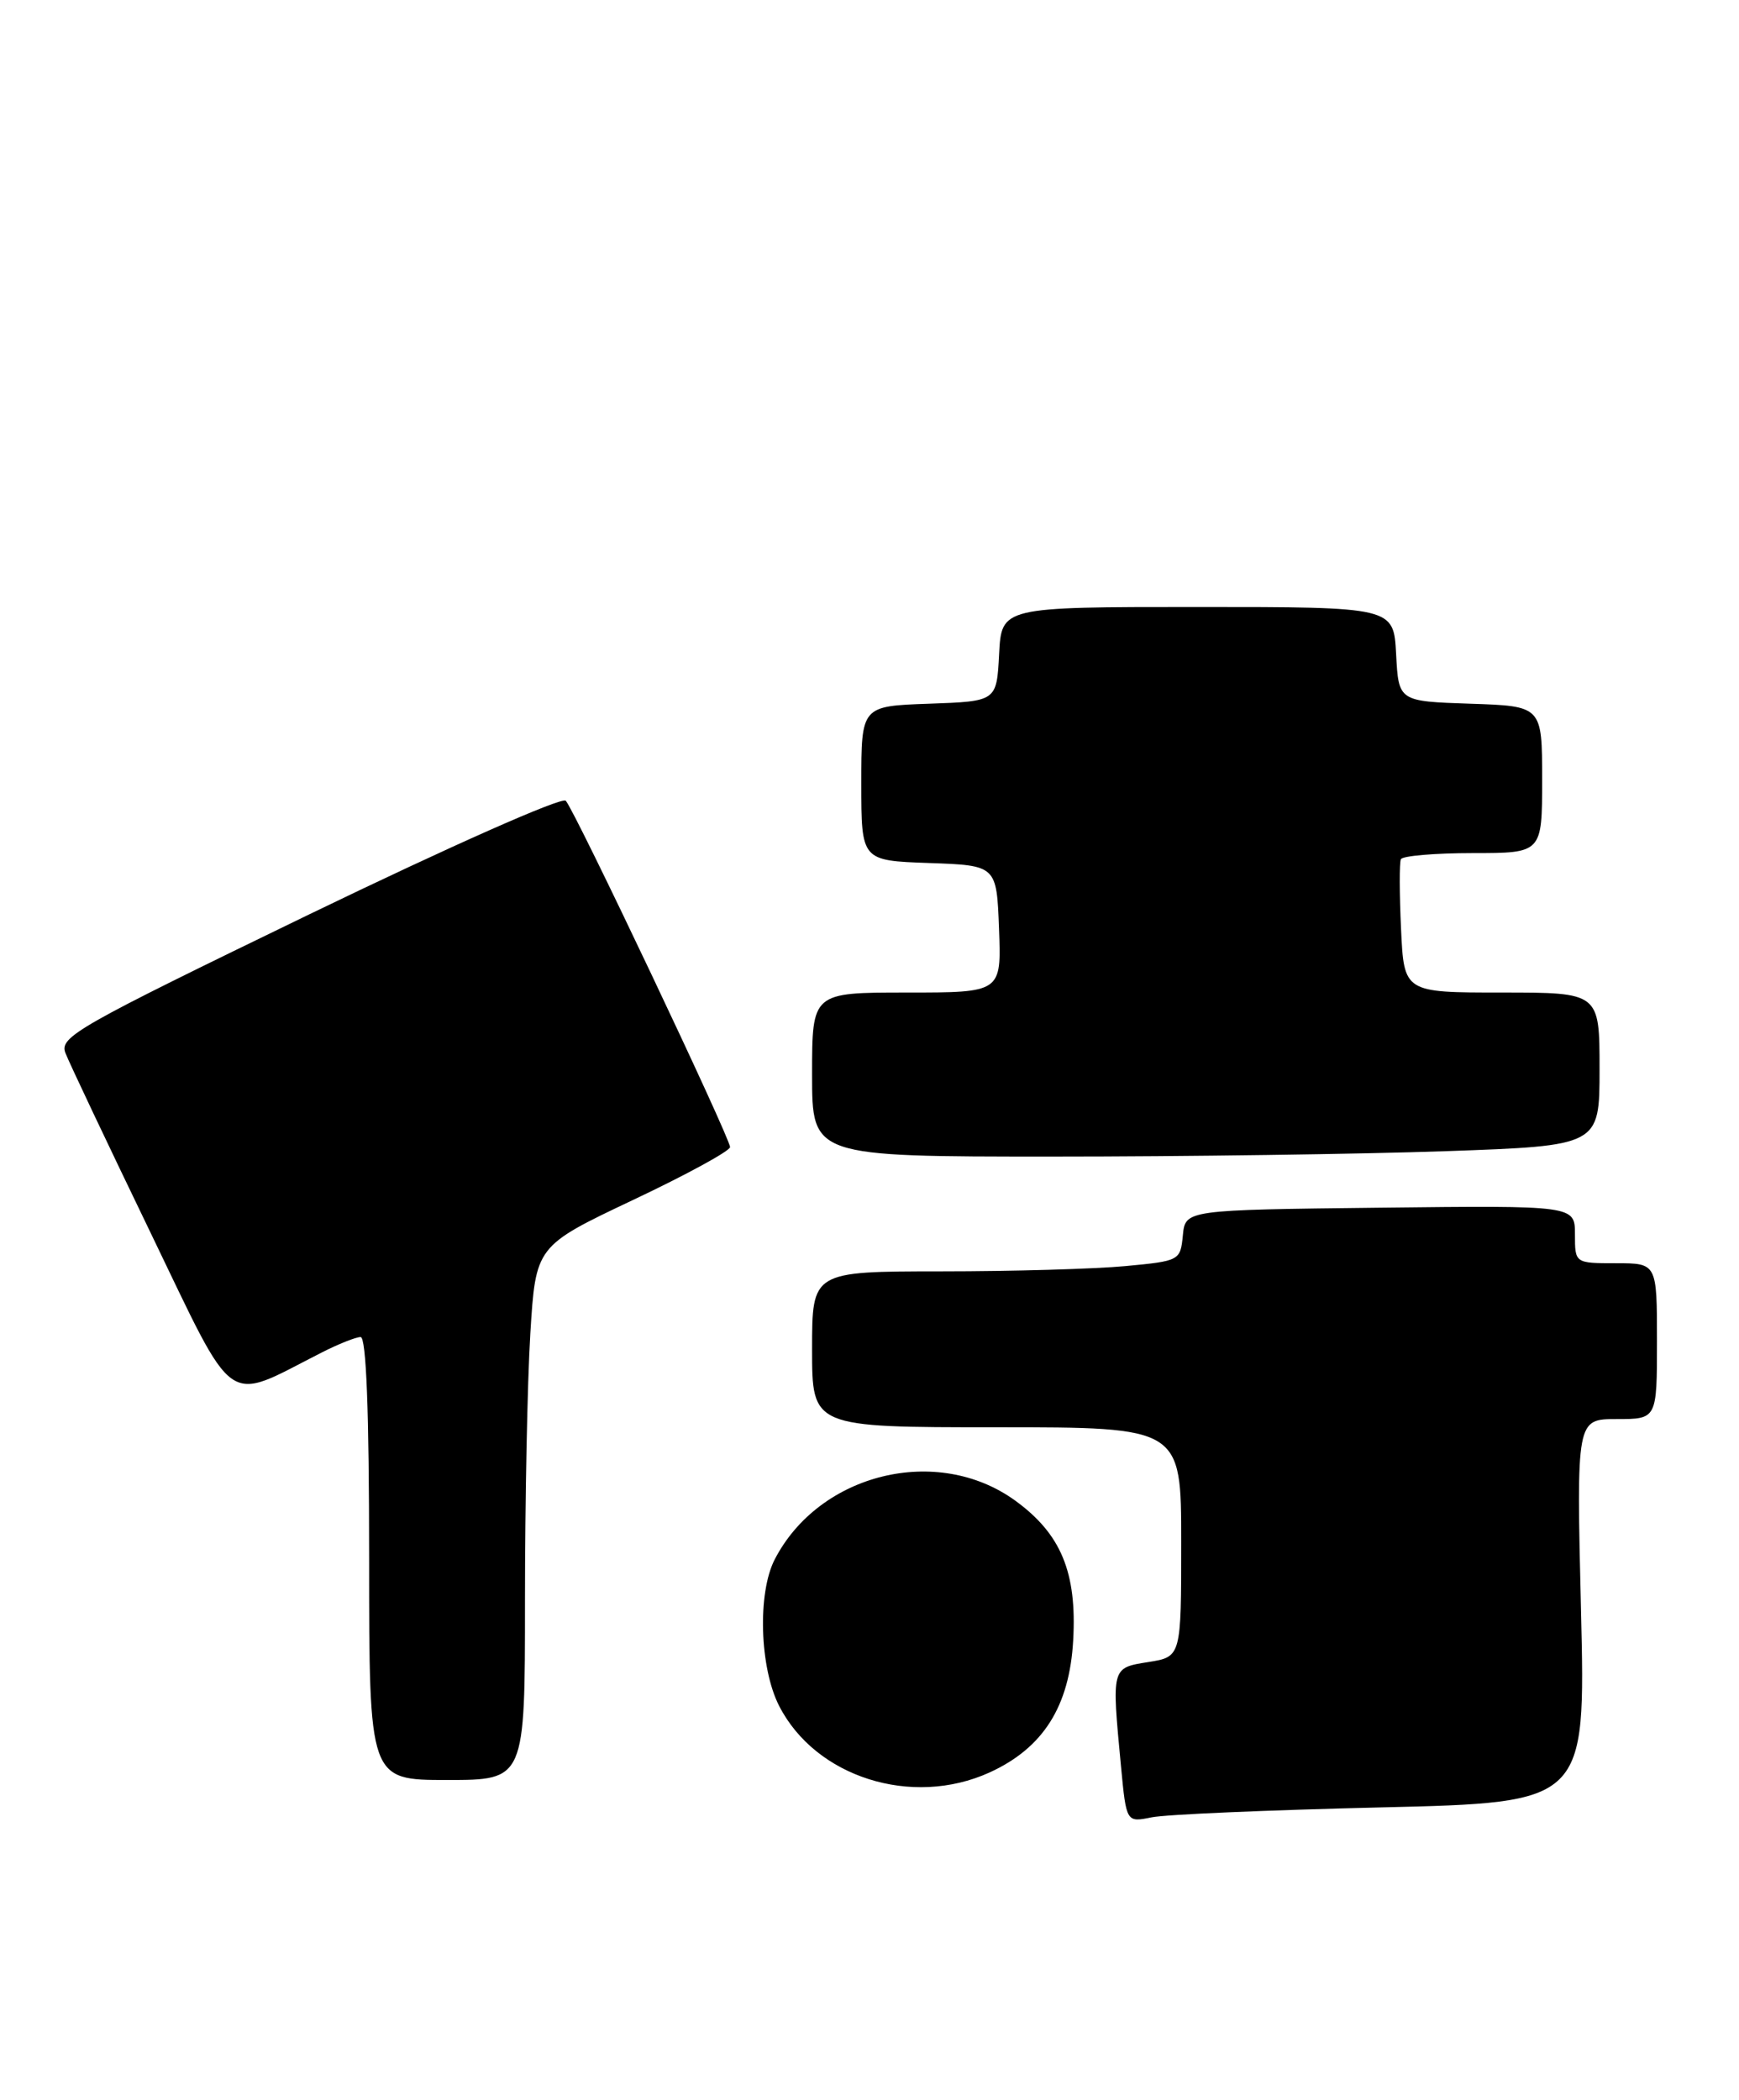 <?xml version="1.0" encoding="UTF-8" standalone="no"?>
<!DOCTYPE svg PUBLIC "-//W3C//DTD SVG 1.1//EN" "http://www.w3.org/Graphics/SVG/1.1/DTD/svg11.dtd" >
<svg xmlns="http://www.w3.org/2000/svg" xmlns:xlink="http://www.w3.org/1999/xlink" version="1.1" viewBox="0 0 212 256">
 <g >
 <path fill="currentColor"
d=" M 168.40 220.34 C 193.30 219.75 193.30 219.75 192.74 196.38 C 192.18 173.00 192.18 173.00 197.09 173.00 C 202.00 173.00 202.00 173.00 202.00 163.50 C 202.00 154.00 202.00 154.00 197.00 154.00 C 192.00 154.00 192.00 154.00 192.00 150.48 C 192.00 146.96 192.00 146.96 168.25 147.23 C 144.50 147.50 144.50 147.50 144.20 150.61 C 143.90 153.68 143.80 153.73 137.20 154.35 C 133.51 154.70 123.41 154.99 114.75 154.99 C 99.00 155.00 99.00 155.00 99.00 164.50 C 99.00 174.00 99.00 174.00 121.50 174.00 C 144.00 174.00 144.00 174.00 144.00 187.99 C 144.00 201.98 144.00 201.98 140.00 202.62 C 135.48 203.34 135.51 203.20 136.66 215.34 C 137.31 222.18 137.31 222.18 140.40 221.55 C 142.11 221.20 154.70 220.66 168.40 220.34 Z  M 120.62 216.09 C 127.16 213.11 130.38 208.05 130.83 199.98 C 131.30 191.69 129.35 186.99 123.75 182.93 C 114.27 176.07 99.89 179.59 94.45 190.10 C 92.33 194.19 92.60 203.30 94.98 207.96 C 99.42 216.66 111.16 220.38 120.62 216.09 Z  M 64.00 195.16 C 64.00 183.14 64.29 168.50 64.65 162.61 C 65.31 151.91 65.31 151.91 77.15 146.30 C 83.67 143.22 89.00 140.31 89.00 139.84 C 89.00 138.71 70.05 98.75 68.97 97.62 C 68.50 97.12 54.88 103.16 37.64 111.50 C 9.32 125.22 7.21 126.42 7.98 128.38 C 8.43 129.55 13.09 139.38 18.33 150.23 C 28.93 172.18 27.22 170.98 39.21 164.89 C 41.25 163.85 43.39 163.00 43.96 163.00 C 44.65 163.00 45.00 171.98 45.00 190.00 C 45.00 217.00 45.00 217.00 54.50 217.00 C 64.00 217.00 64.00 217.00 64.00 195.16 Z  M 176.25 140.34 C 195.00 139.68 195.00 139.68 195.00 130.34 C 195.00 121.00 195.00 121.00 183.08 121.00 C 171.16 121.00 171.16 121.00 170.80 113.25 C 170.60 108.99 170.59 105.16 170.78 104.75 C 170.96 104.34 174.92 104.00 179.56 104.00 C 188.00 104.00 188.00 104.00 188.00 95.04 C 188.00 86.08 188.00 86.08 179.25 85.79 C 170.50 85.50 170.50 85.50 170.20 79.75 C 169.90 74.00 169.90 74.00 146.00 74.00 C 122.10 74.00 122.10 74.00 121.80 79.75 C 121.50 85.50 121.50 85.50 113.25 85.79 C 105.00 86.08 105.00 86.08 105.00 95.50 C 105.00 104.92 105.00 104.92 113.25 105.21 C 121.50 105.50 121.50 105.50 121.79 113.25 C 122.08 121.00 122.08 121.00 110.54 121.00 C 99.00 121.00 99.00 121.00 99.00 131.00 C 99.00 141.00 99.00 141.00 128.25 141.00 C 144.34 141.00 165.94 140.70 176.25 140.34 Z "/>
</g>
</svg>